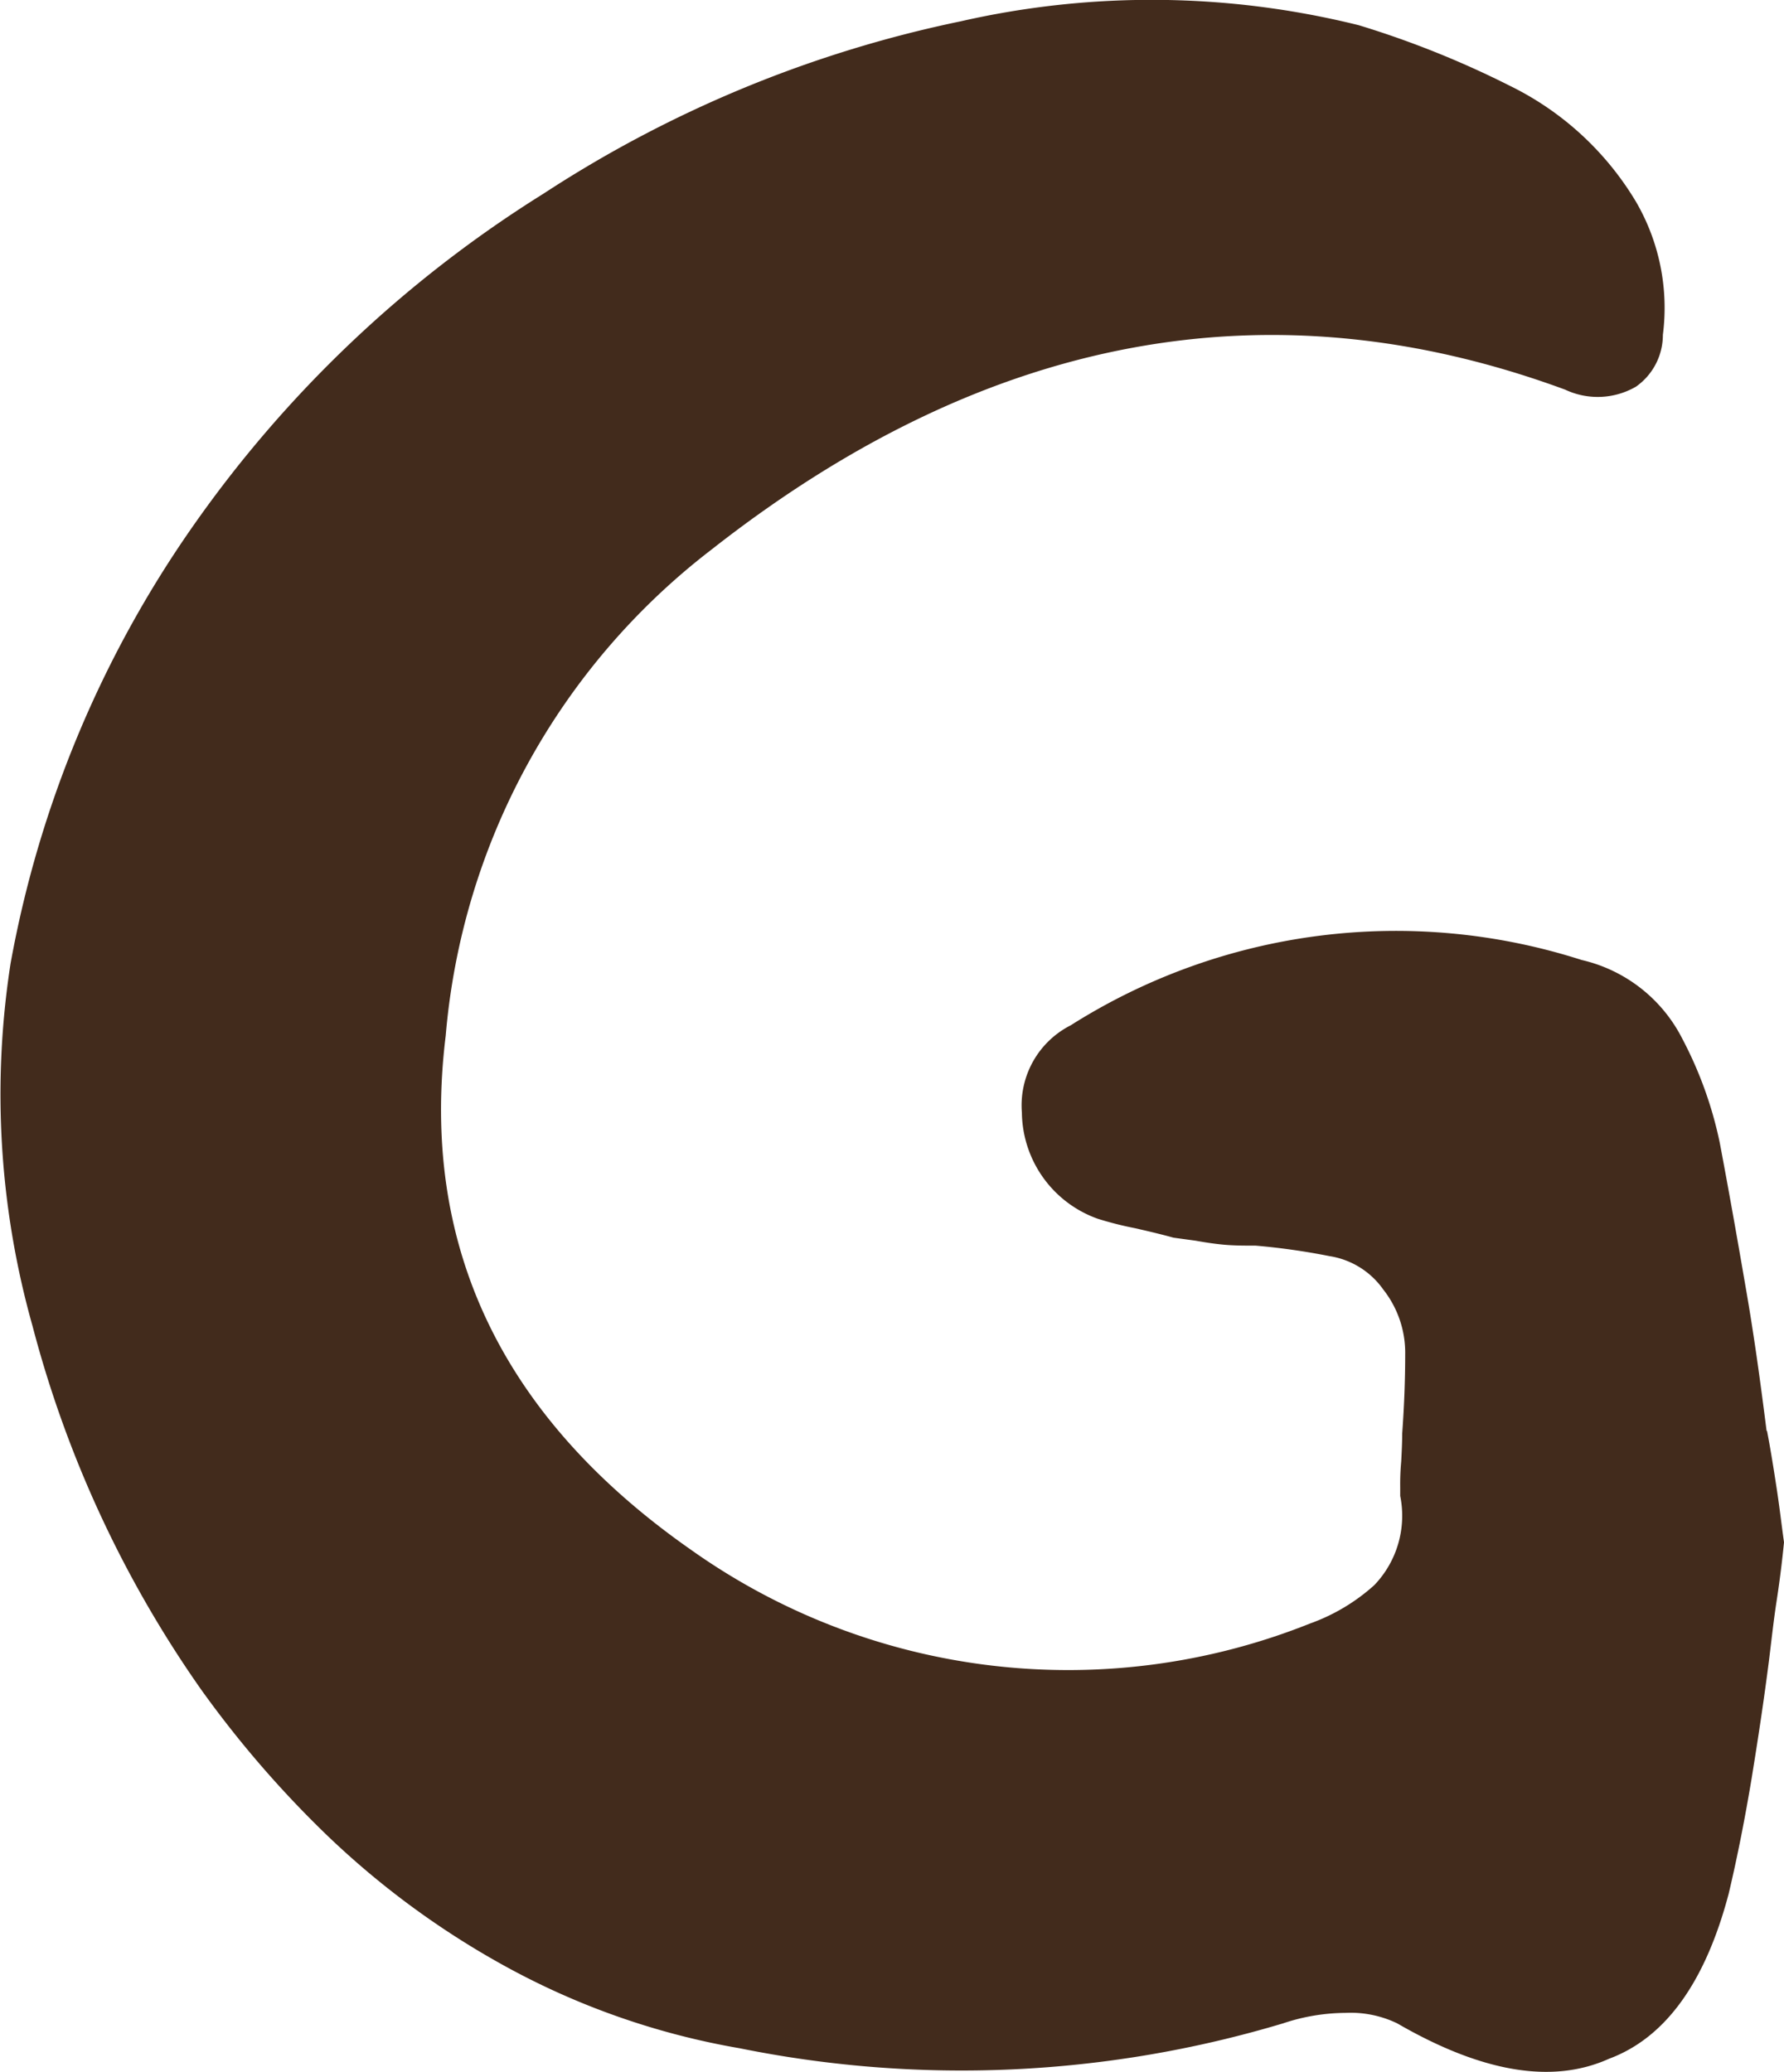 <svg xmlns="http://www.w3.org/2000/svg" width="35.792" height="41.559" viewBox="0 0 35.792 41.559">
  <g id="_8c42630610" transform="translate(0.012 -31.544)">
    <path id="Path_1" data-name="Path 1" d="M35.44,60.25c.07.36.13.74.19,1.13s.1.74.15,1.1c-.04.41-.09.8-.15,1.19s-.1.77-.15,1.17c-.1.79-.22,1.58-.35,2.38-.13.78-.28,1.55-.46,2.31-.47,1.78-1.27,2.89-2.4,3.31-1.13.51-2.54.28-4.25-.71a2.153,2.153,0,0,0-1.04-.21,4,4,0,0,0-1.25.21,22.439,22.439,0,0,1-10.9.5,15.073,15.073,0,0,1-4.75-1.67,16.944,16.944,0,0,1-3.56-2.63,21.211,21.211,0,0,1-2.5-2.9A22.672,22.672,0,0,1,.64,58.14,17.121,17.121,0,0,1,.2,50.87a22.176,22.176,0,0,1,3.63-8.73,24.234,24.234,0,0,1,7.06-6.71,24.314,24.314,0,0,1,8.38-3.46,17.239,17.239,0,0,1,7.98.08,19.026,19.026,0,0,1,3.02,1.21,6.044,6.044,0,0,1,2.54,2.33,4.233,4.233,0,0,1,.54,2.67,1.268,1.268,0,0,1-.54,1.04,1.531,1.531,0,0,1-1.42.06q-8.88-3.27-17.13,3.21a13.751,13.751,0,0,0-5.33,9.75c-.52,4.22,1.13,7.66,4.92,10.31a13.073,13.073,0,0,0,12.42,1.48,3.875,3.875,0,0,0,1.29-.77,2.01,2.01,0,0,0,.52-1.79v-.17a4.974,4.974,0,0,1,.02-.52c.01-.19.02-.38.02-.56.04-.55.06-1.08.06-1.58a2.051,2.051,0,0,0-.44-1.31,1.623,1.623,0,0,0-1.08-.67,13.519,13.519,0,0,0-1.48-.21c-.22,0-.44,0-.65-.02s-.39-.05-.56-.08l-.44-.06c-.25-.07-.51-.13-.77-.19a6.867,6.867,0,0,1-.75-.19,2.288,2.288,0,0,1-1.52-2.13,1.8,1.8,0,0,1,.98-1.75A12.188,12.188,0,0,1,31.72,50.8a3.027,3.027,0,0,1,2.02,1.58,7.927,7.927,0,0,1,.75,2.08c.18.95.35,1.91.52,2.9.17.97.3,1.93.42,2.88Z" fill="#422b1c"/>
  </g>
</svg>
